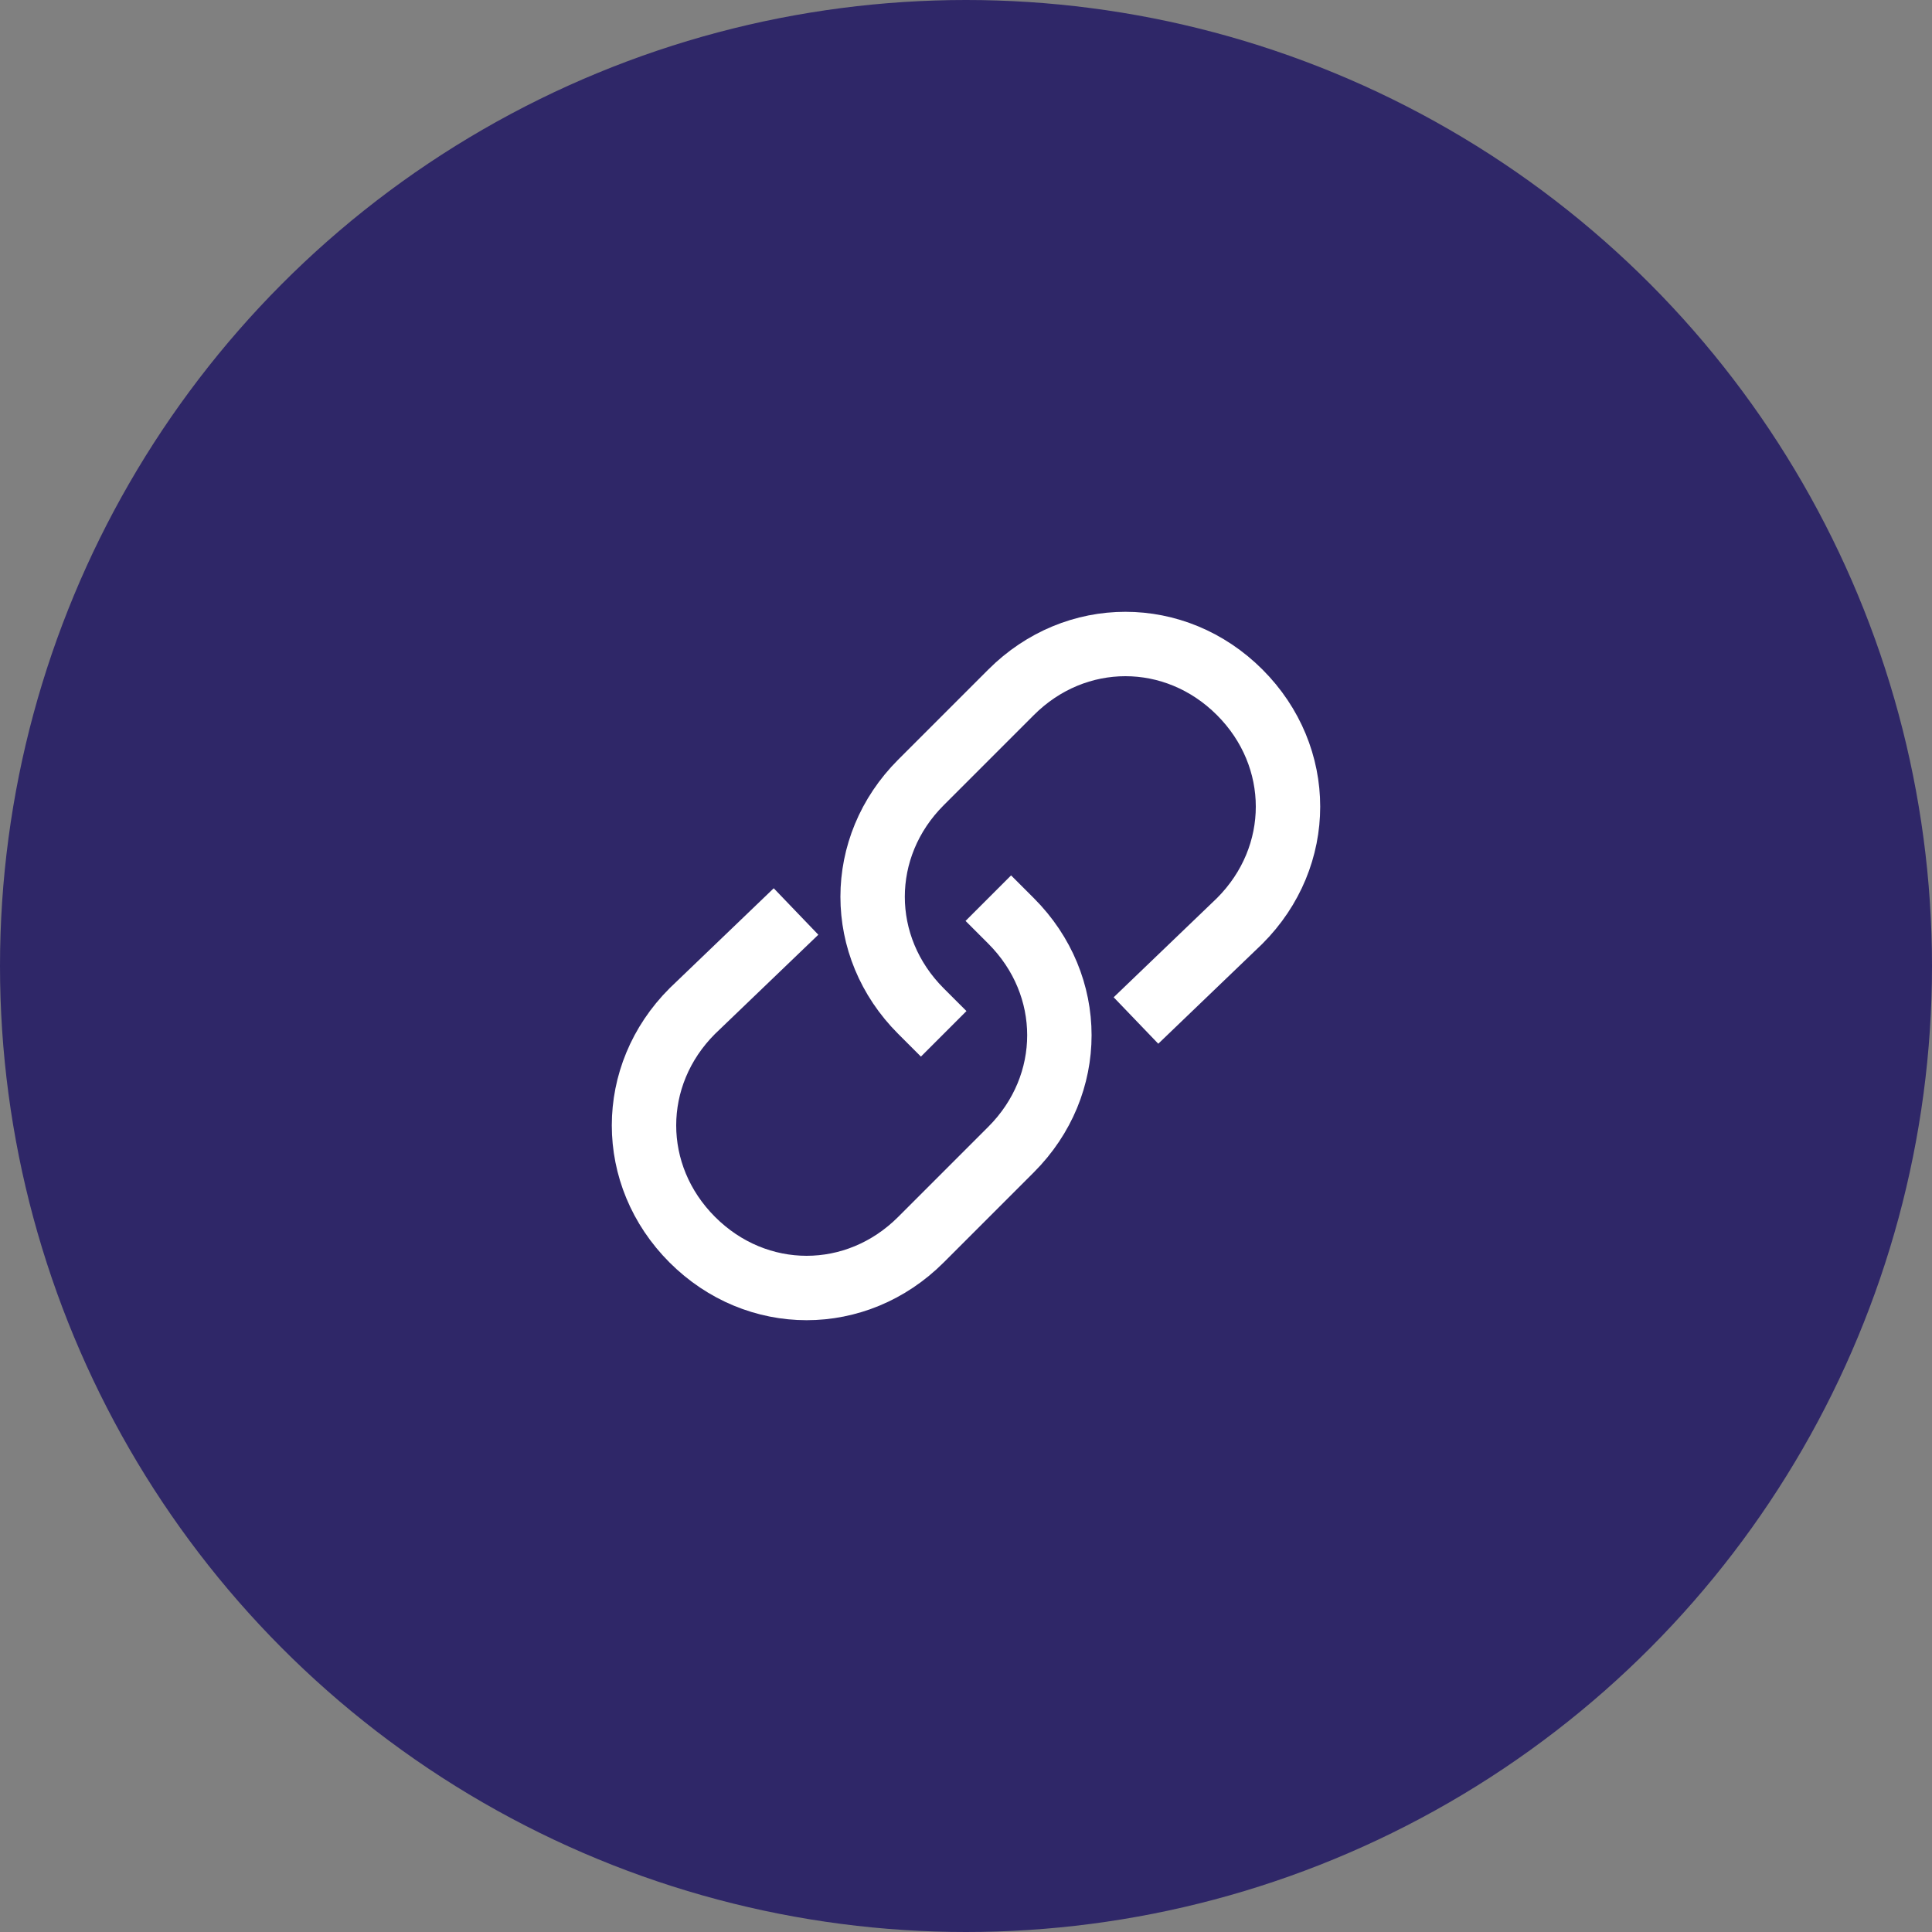 <svg width="60" height="60" viewBox="0 0 60 60" fill="none" xmlns="http://www.w3.org/2000/svg">
<rect x="0" y="0" width="60" height="60" fill="#808080" stroke="none"/>
<title>Bulk icon</title>
<circle cx="30" cy="30" r="30" fill="#2F2768"/>
<path d="M31.4 28.6C33.4 30.6 33.4 33.7 31.4 35.7L28.6 38.5C26.6 40.5 23.5 40.5 21.5 38.5C19.5 36.5 19.5 33.4 21.5 31.4L24 29" stroke="white" stroke-width="2" stroke-miterlimit="10" stroke-linecap="square"/>
<path d="M28.6 31.4C26.6 29.4 26.6 26.3 28.6 24.3L31.4 21.5C33.4 19.5 36.5 19.5 38.5 21.5C40.5 23.5 40.5 26.6 38.5 28.6L36 31" stroke="white" stroke-width="2" stroke-miterlimit="10" stroke-linecap="square"/>
</svg>
